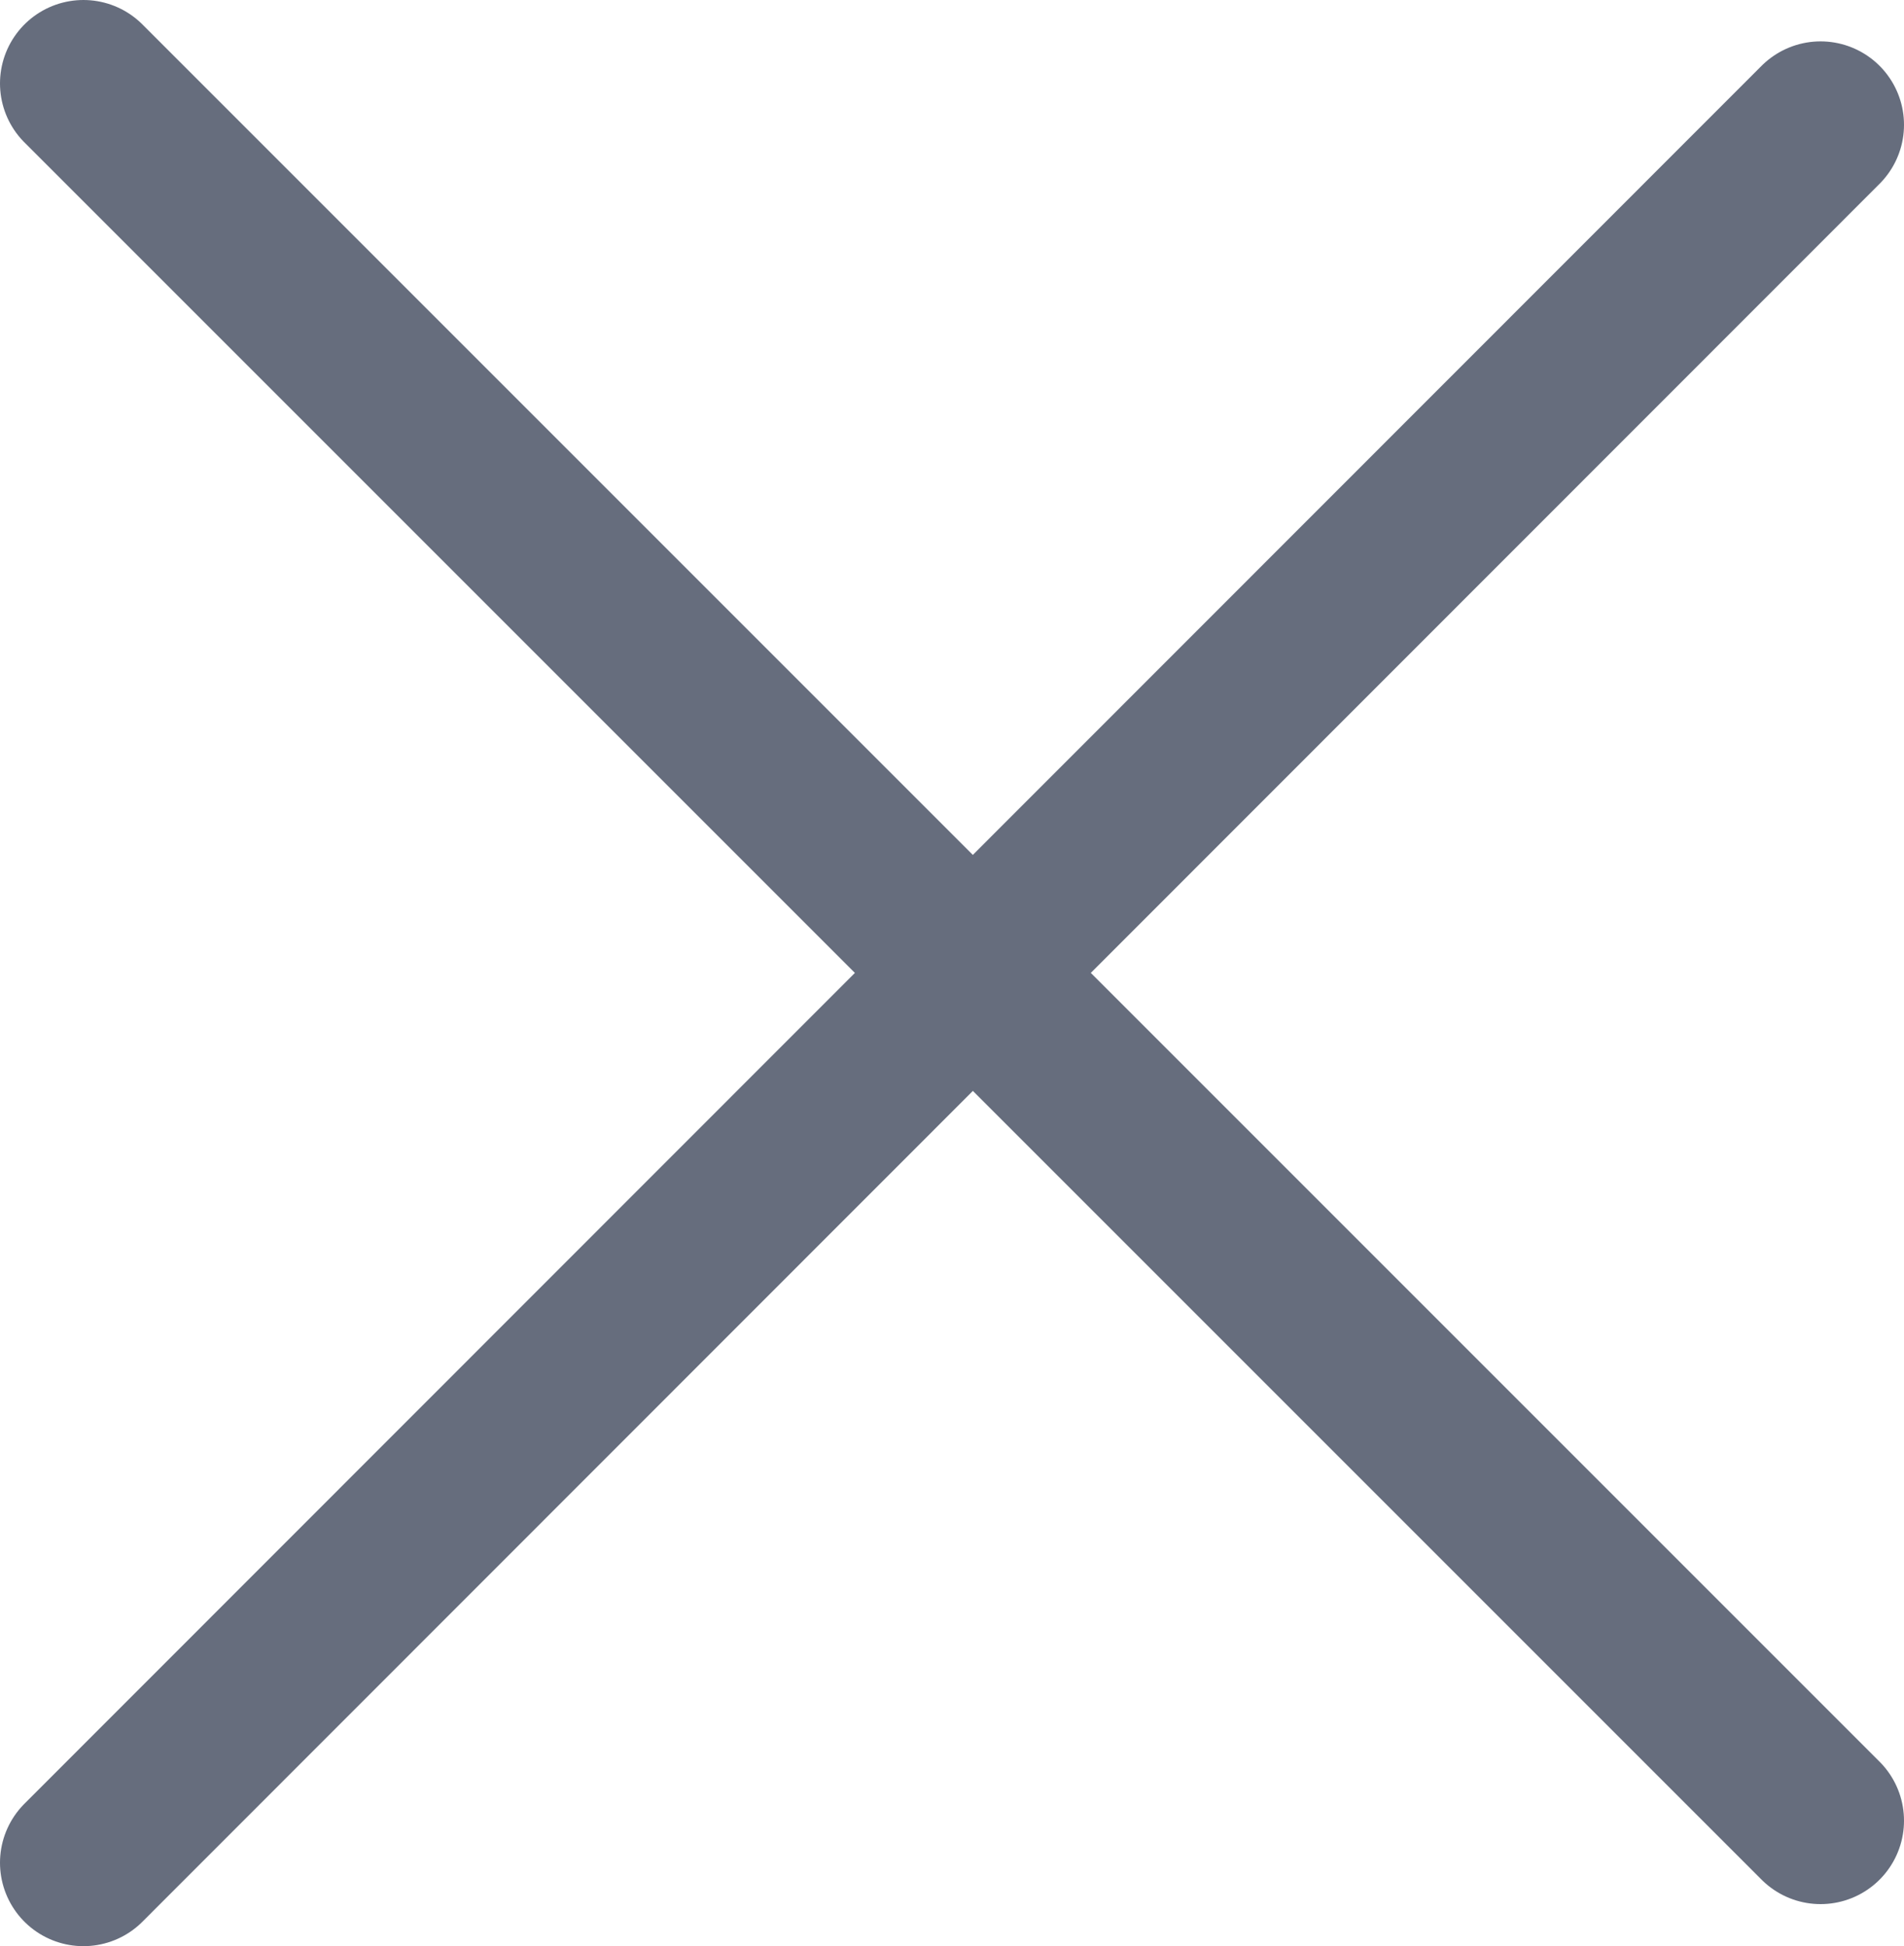 <svg id="Layer_1" data-name="Layer 1" xmlns="http://www.w3.org/2000/svg" viewBox="0 0 28.07 28.69"><line x1="1.23" y1="27.46" x2="26.84" y2="1.84" fill="#666d7d" stroke="#666d7d" stroke-linecap="round" stroke-linejoin="round" stroke-width="2.46"/><line x1="1.23" y1="1.23" x2="26.84" y2="26.84" fill="#666d7d" stroke="#666d7d" stroke-linecap="round" stroke-linejoin="round" stroke-width="2.46"/></svg>